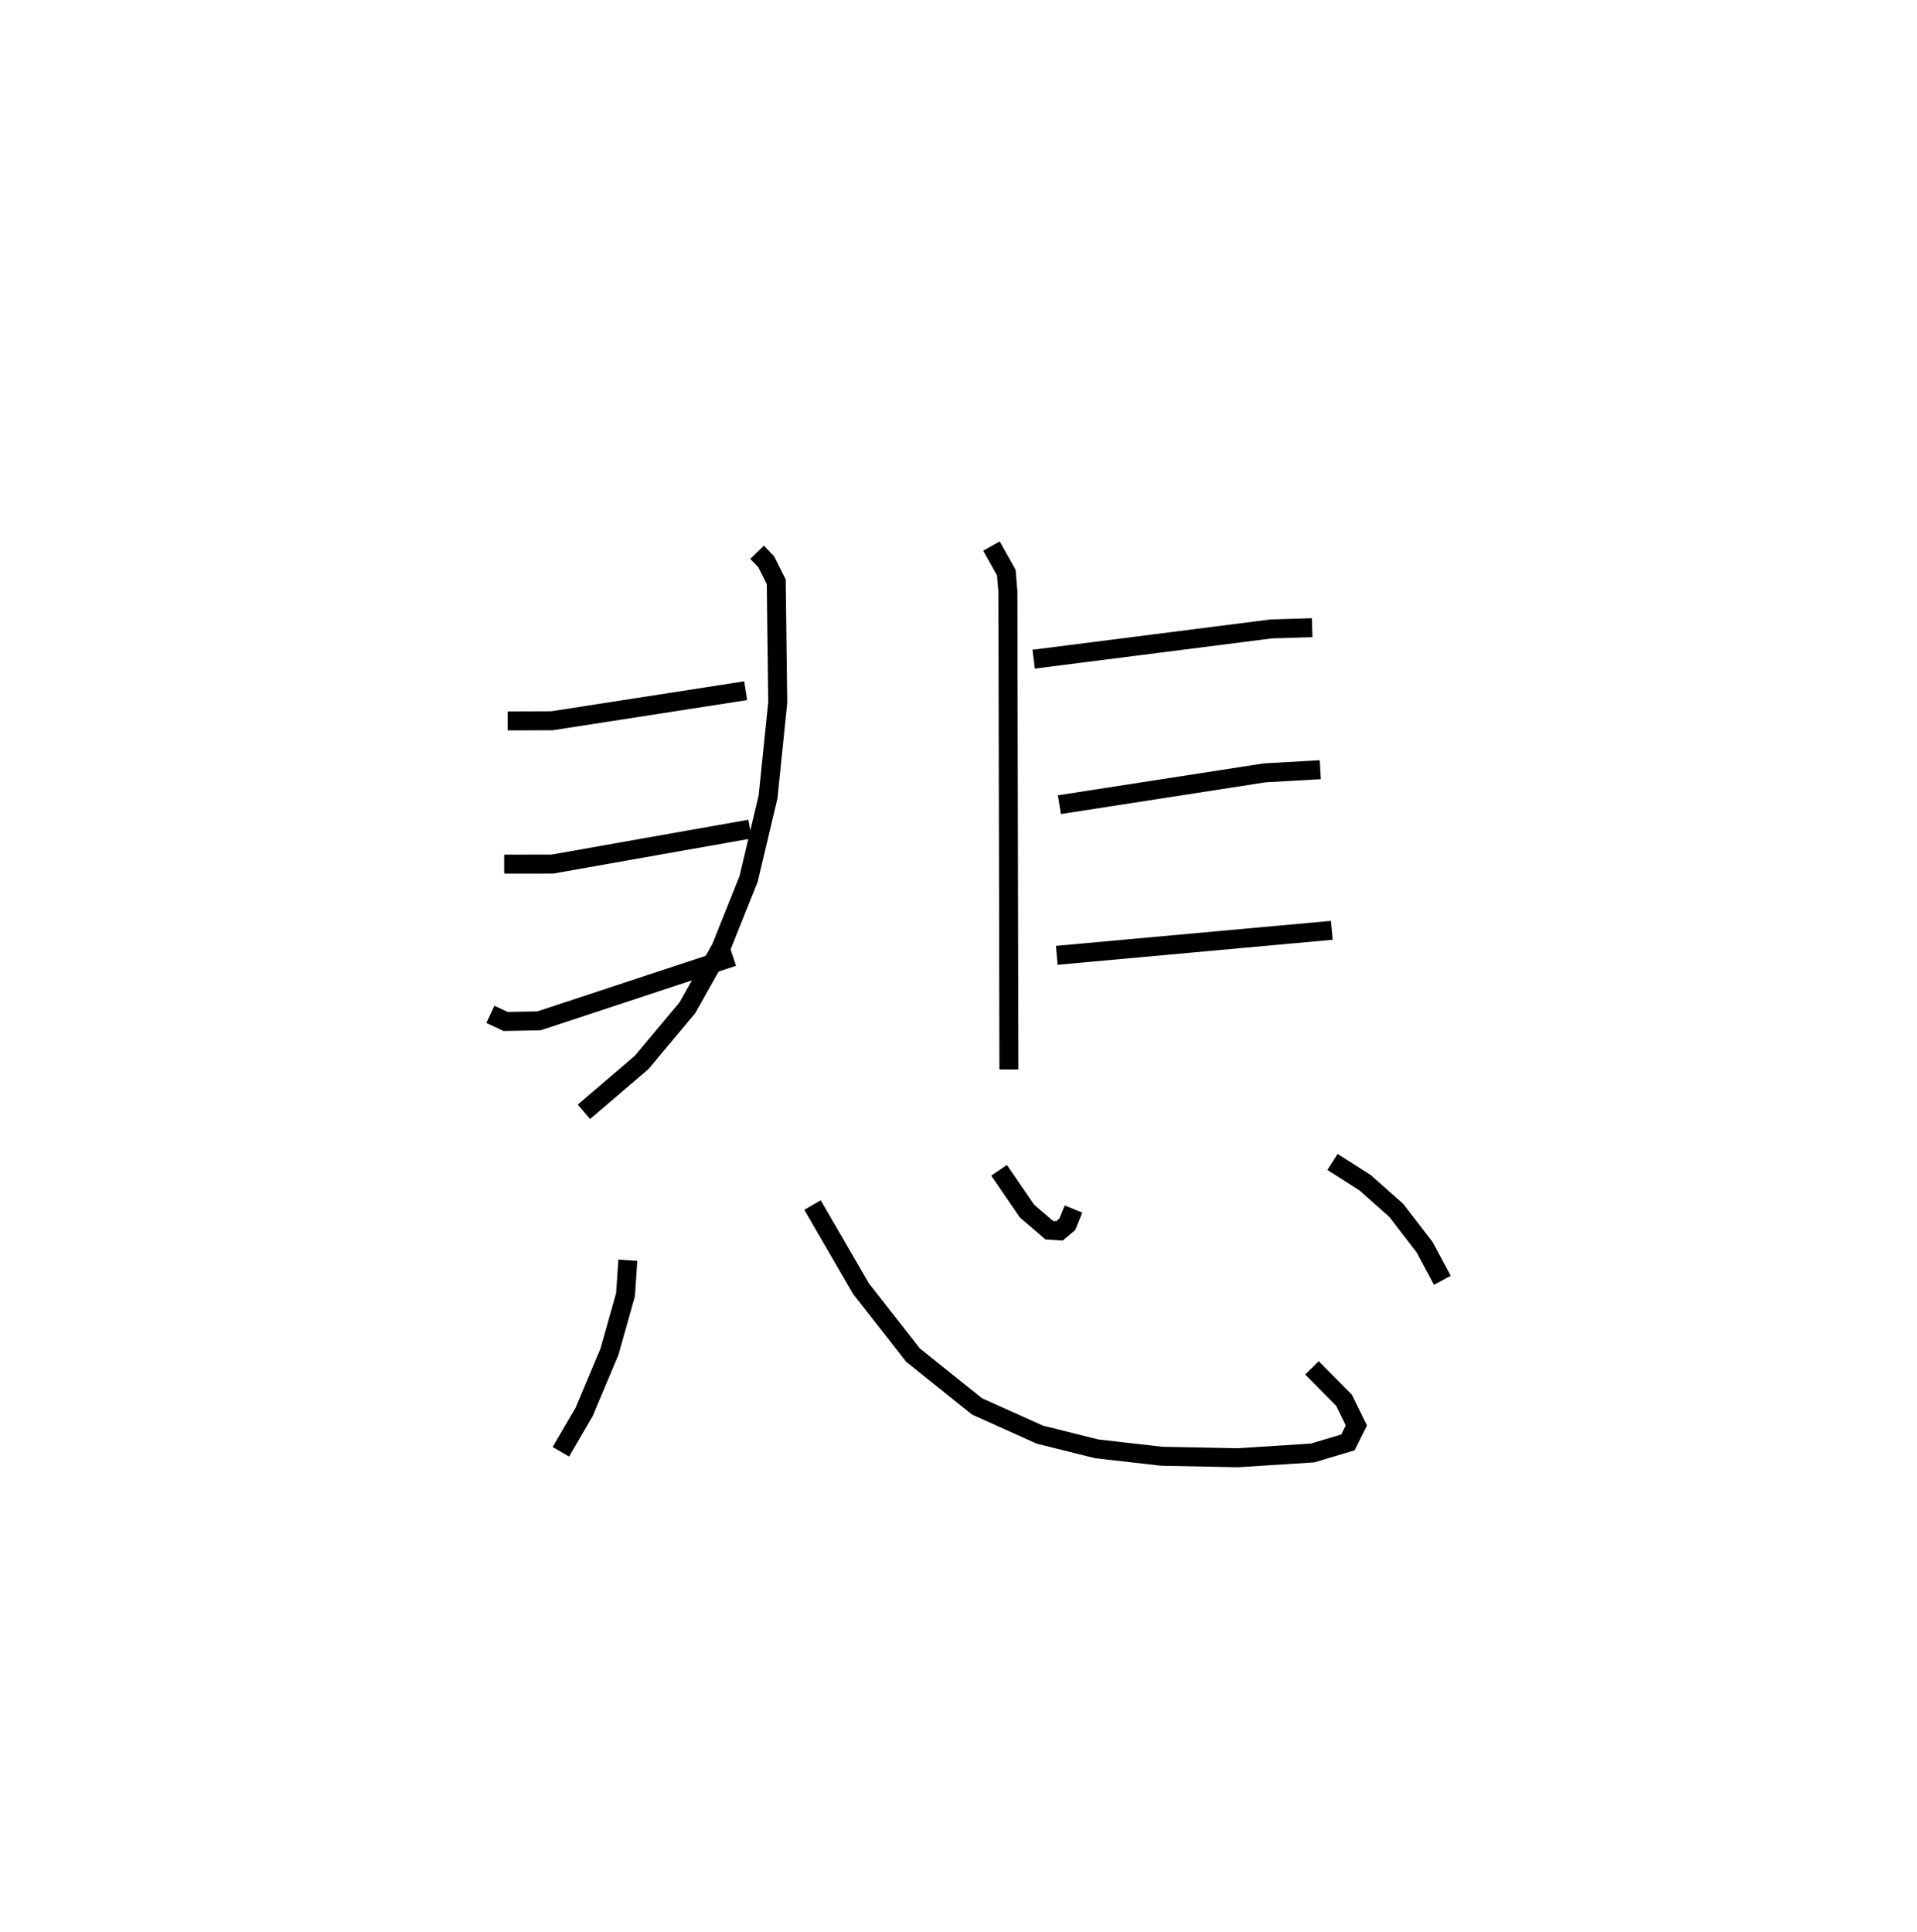 <?xml version="1.0" encoding="utf-8" ?>
<svg baseProfile="full" height="101.793" version="1.1" width="100.968" xmlns="http://www.w3.org/2000/svg" xmlns:ev="http://www.w3.org/2001/xml-events" xmlns:xlink="http://www.w3.org/1999/xlink"><defs /><rect fill="white" height="101.793" width="100.968" x="0" y="0" /><path d="M25,25 m0.0,0.0 m14.874,4.094 l0.477,0.493 0.533,1.059 l0.079,6.362 -0.509,4.97 l-1.026,4.326 -1.46,3.647 l-1.766,3.138 -2.406,2.878 l-3.041,2.602 m-4.016,-20.592 l2.334,-0.008 10.202,-1.583 m-12.72,9.135 l2.543,-0.003 10.407,-1.843 m-13.678,9.759 l0.8,0.375 1.761,-0.031 l10.222,-3.376 m13.609,-21.636 l0.784,1.4 0.083,0.996 l0.053,25.175 m1.304,-21.612 l12.512,-1.594 2.157,-0.065 m-13.314,9.323 l10.8,-1.674 2.941,-0.168 m-13.88,9.779 l14.488,-1.318 m-37.079,17.379 l-0.121,1.813 -0.848,3.01 l-1.332,3.167 -1.226,2.101 m13.254,-12.997 l2.557,4.409 2.733,3.492 l3.372,2.705 3.312,1.49 l2.996,0.747 3.431,0.391 l4.014,0.078 3.921,-0.251 l1.862,-0.556 0.447,-0.896 l-0.65,-1.325 -1.689,-1.707 m-16.481,-10.408 l1.474,2.151 1.169,1.003 l0.541,0.036 0.411,-0.346 l0.326,-0.804 m13.642,-2.48 l1.714,1.093 1.65,1.464 l1.489,1.938 0.933,1.739 " fill="none" stroke="black" stroke-width="1" /></svg>